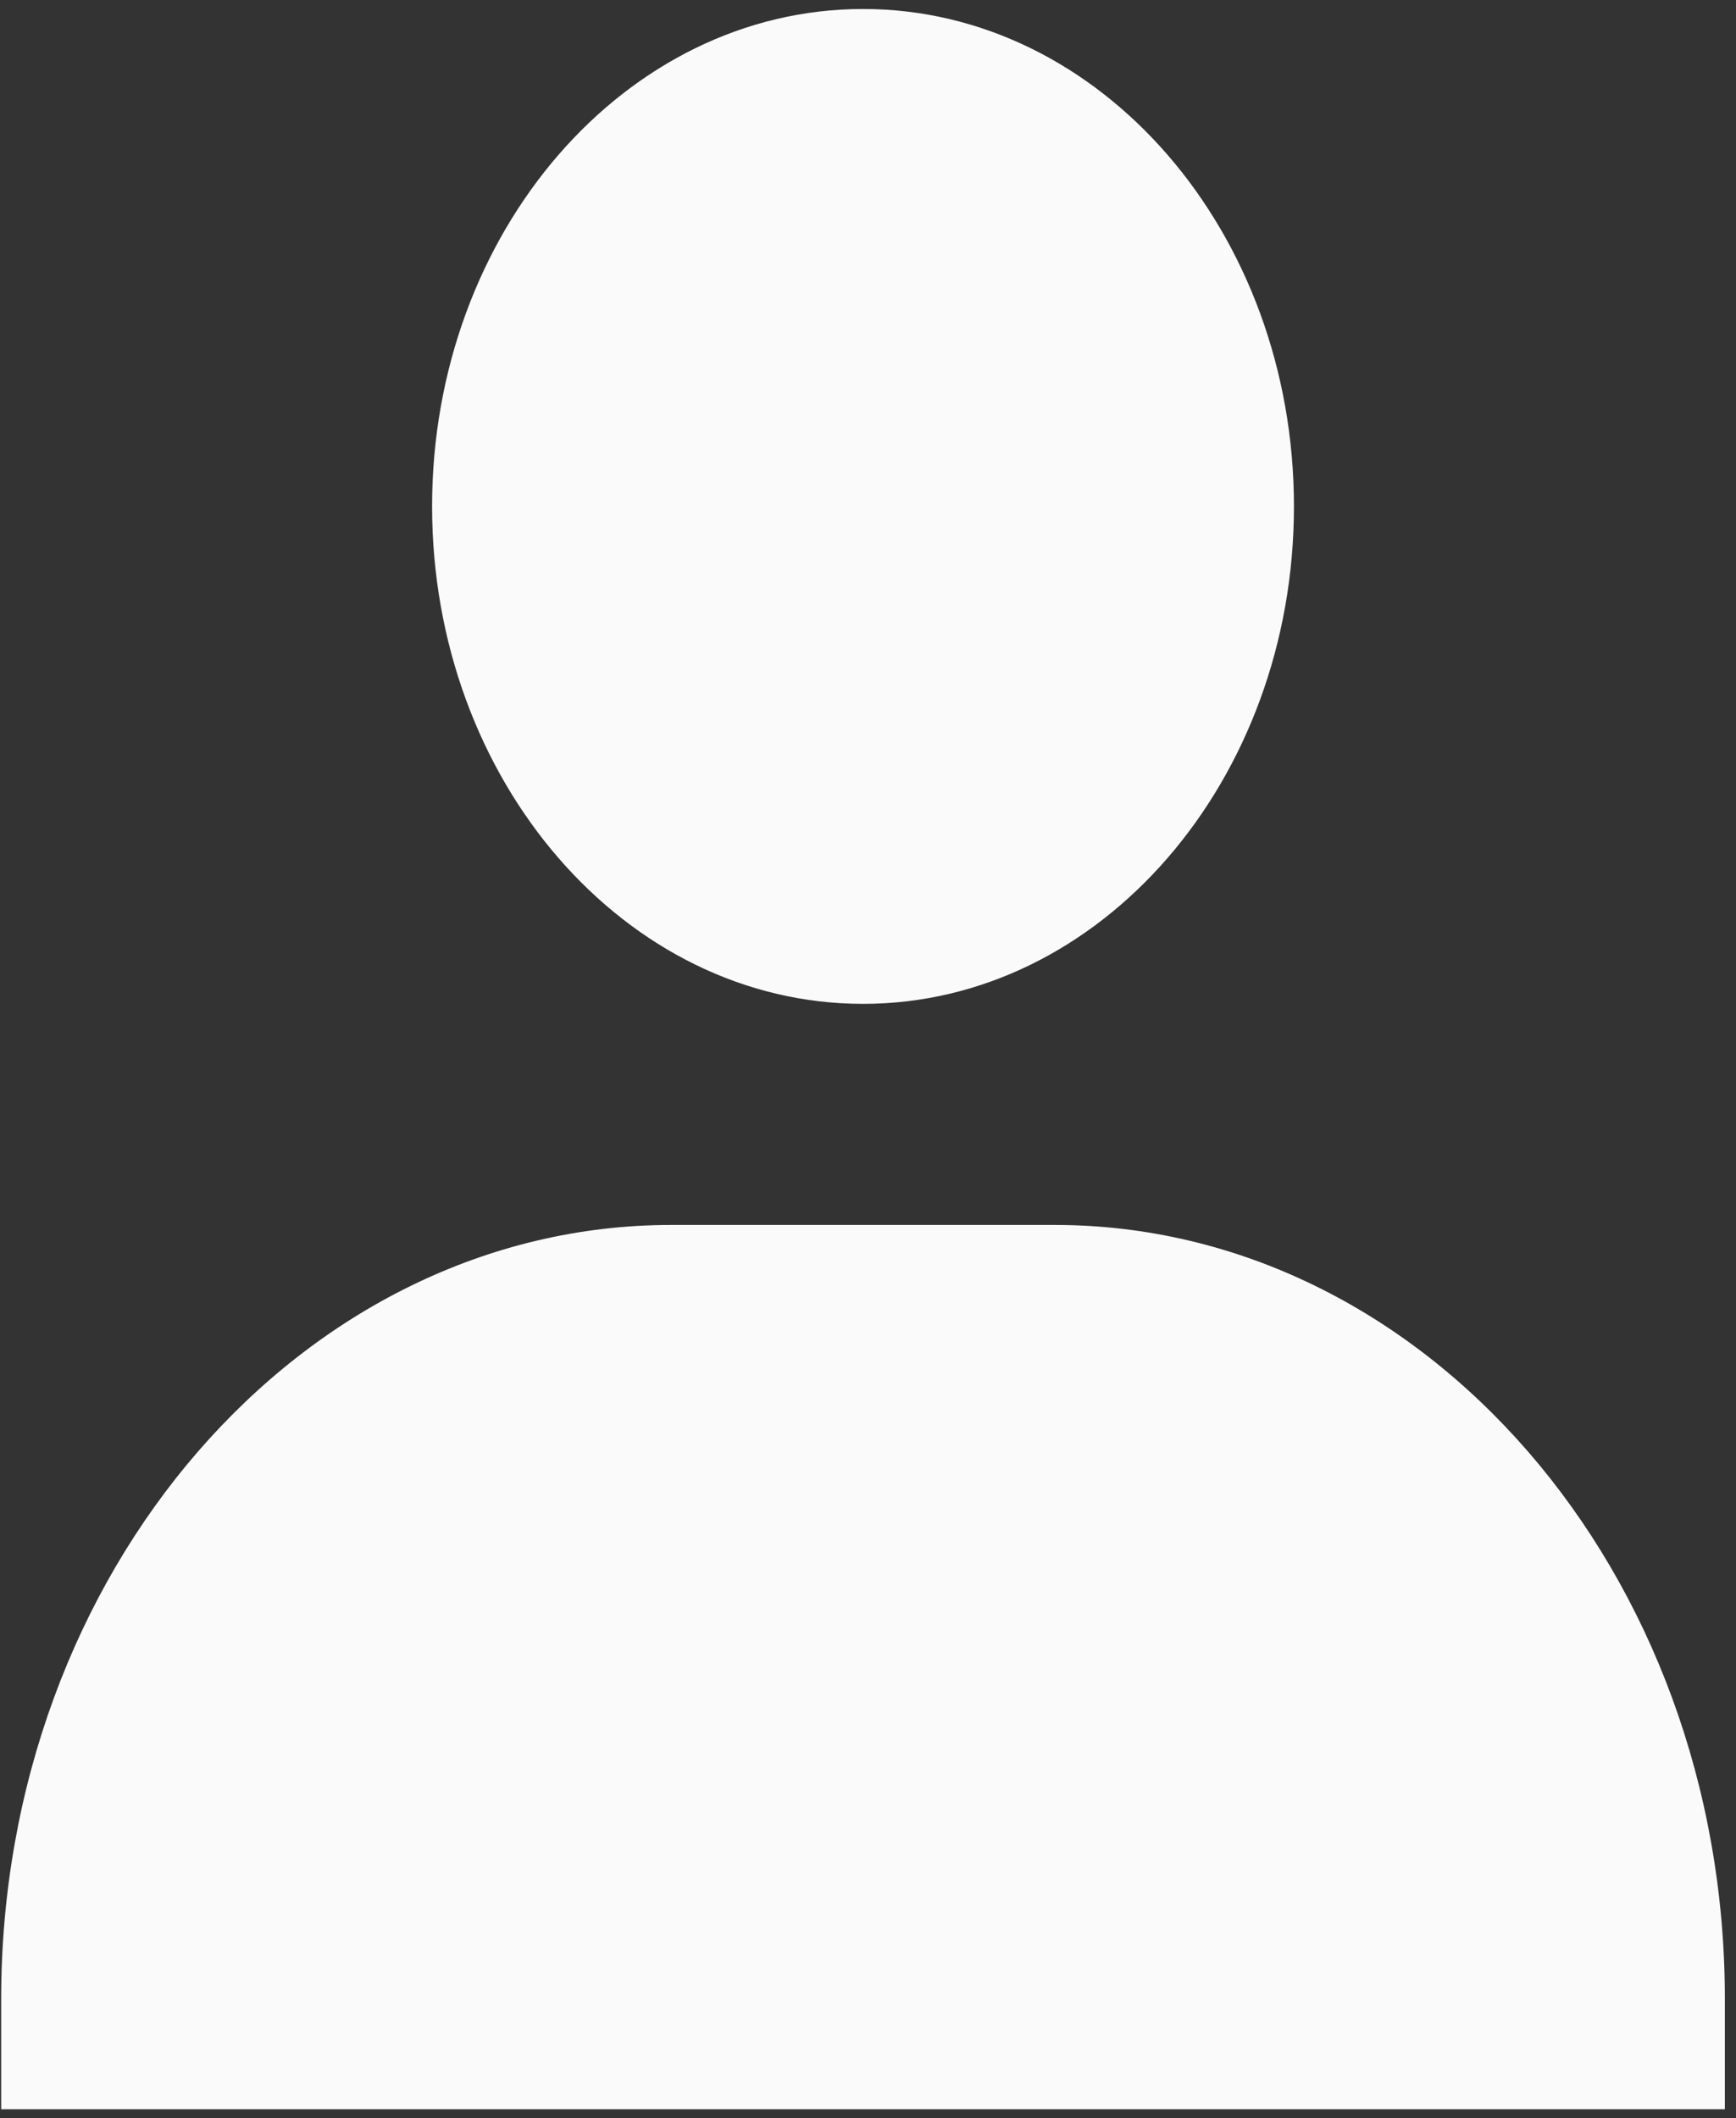 <svg width="50" height="61" viewBox="0 0 50 61" fill="none" xmlns="http://www.w3.org/2000/svg">
<rect x="0" y="0" width="50" height="61" fill="#333333" stroke="none"/>
<path d="M12.445 14.585C12.445 22.484 18.014 28.912 24.857 28.912C31.699 28.912 37.268 22.484 37.268 14.585C37.268 6.687 31.699 0.259 24.857 0.259C18.014 0.259 12.445 6.687 12.445 14.585ZM46.921 60.748H49.679V57.564C49.679 45.279 41.016 35.279 30.373 35.279H19.34C8.694 35.279 0.034 45.279 0.034 57.564V60.748H46.921Z" fill="#FAFAFA"/>
</svg>
